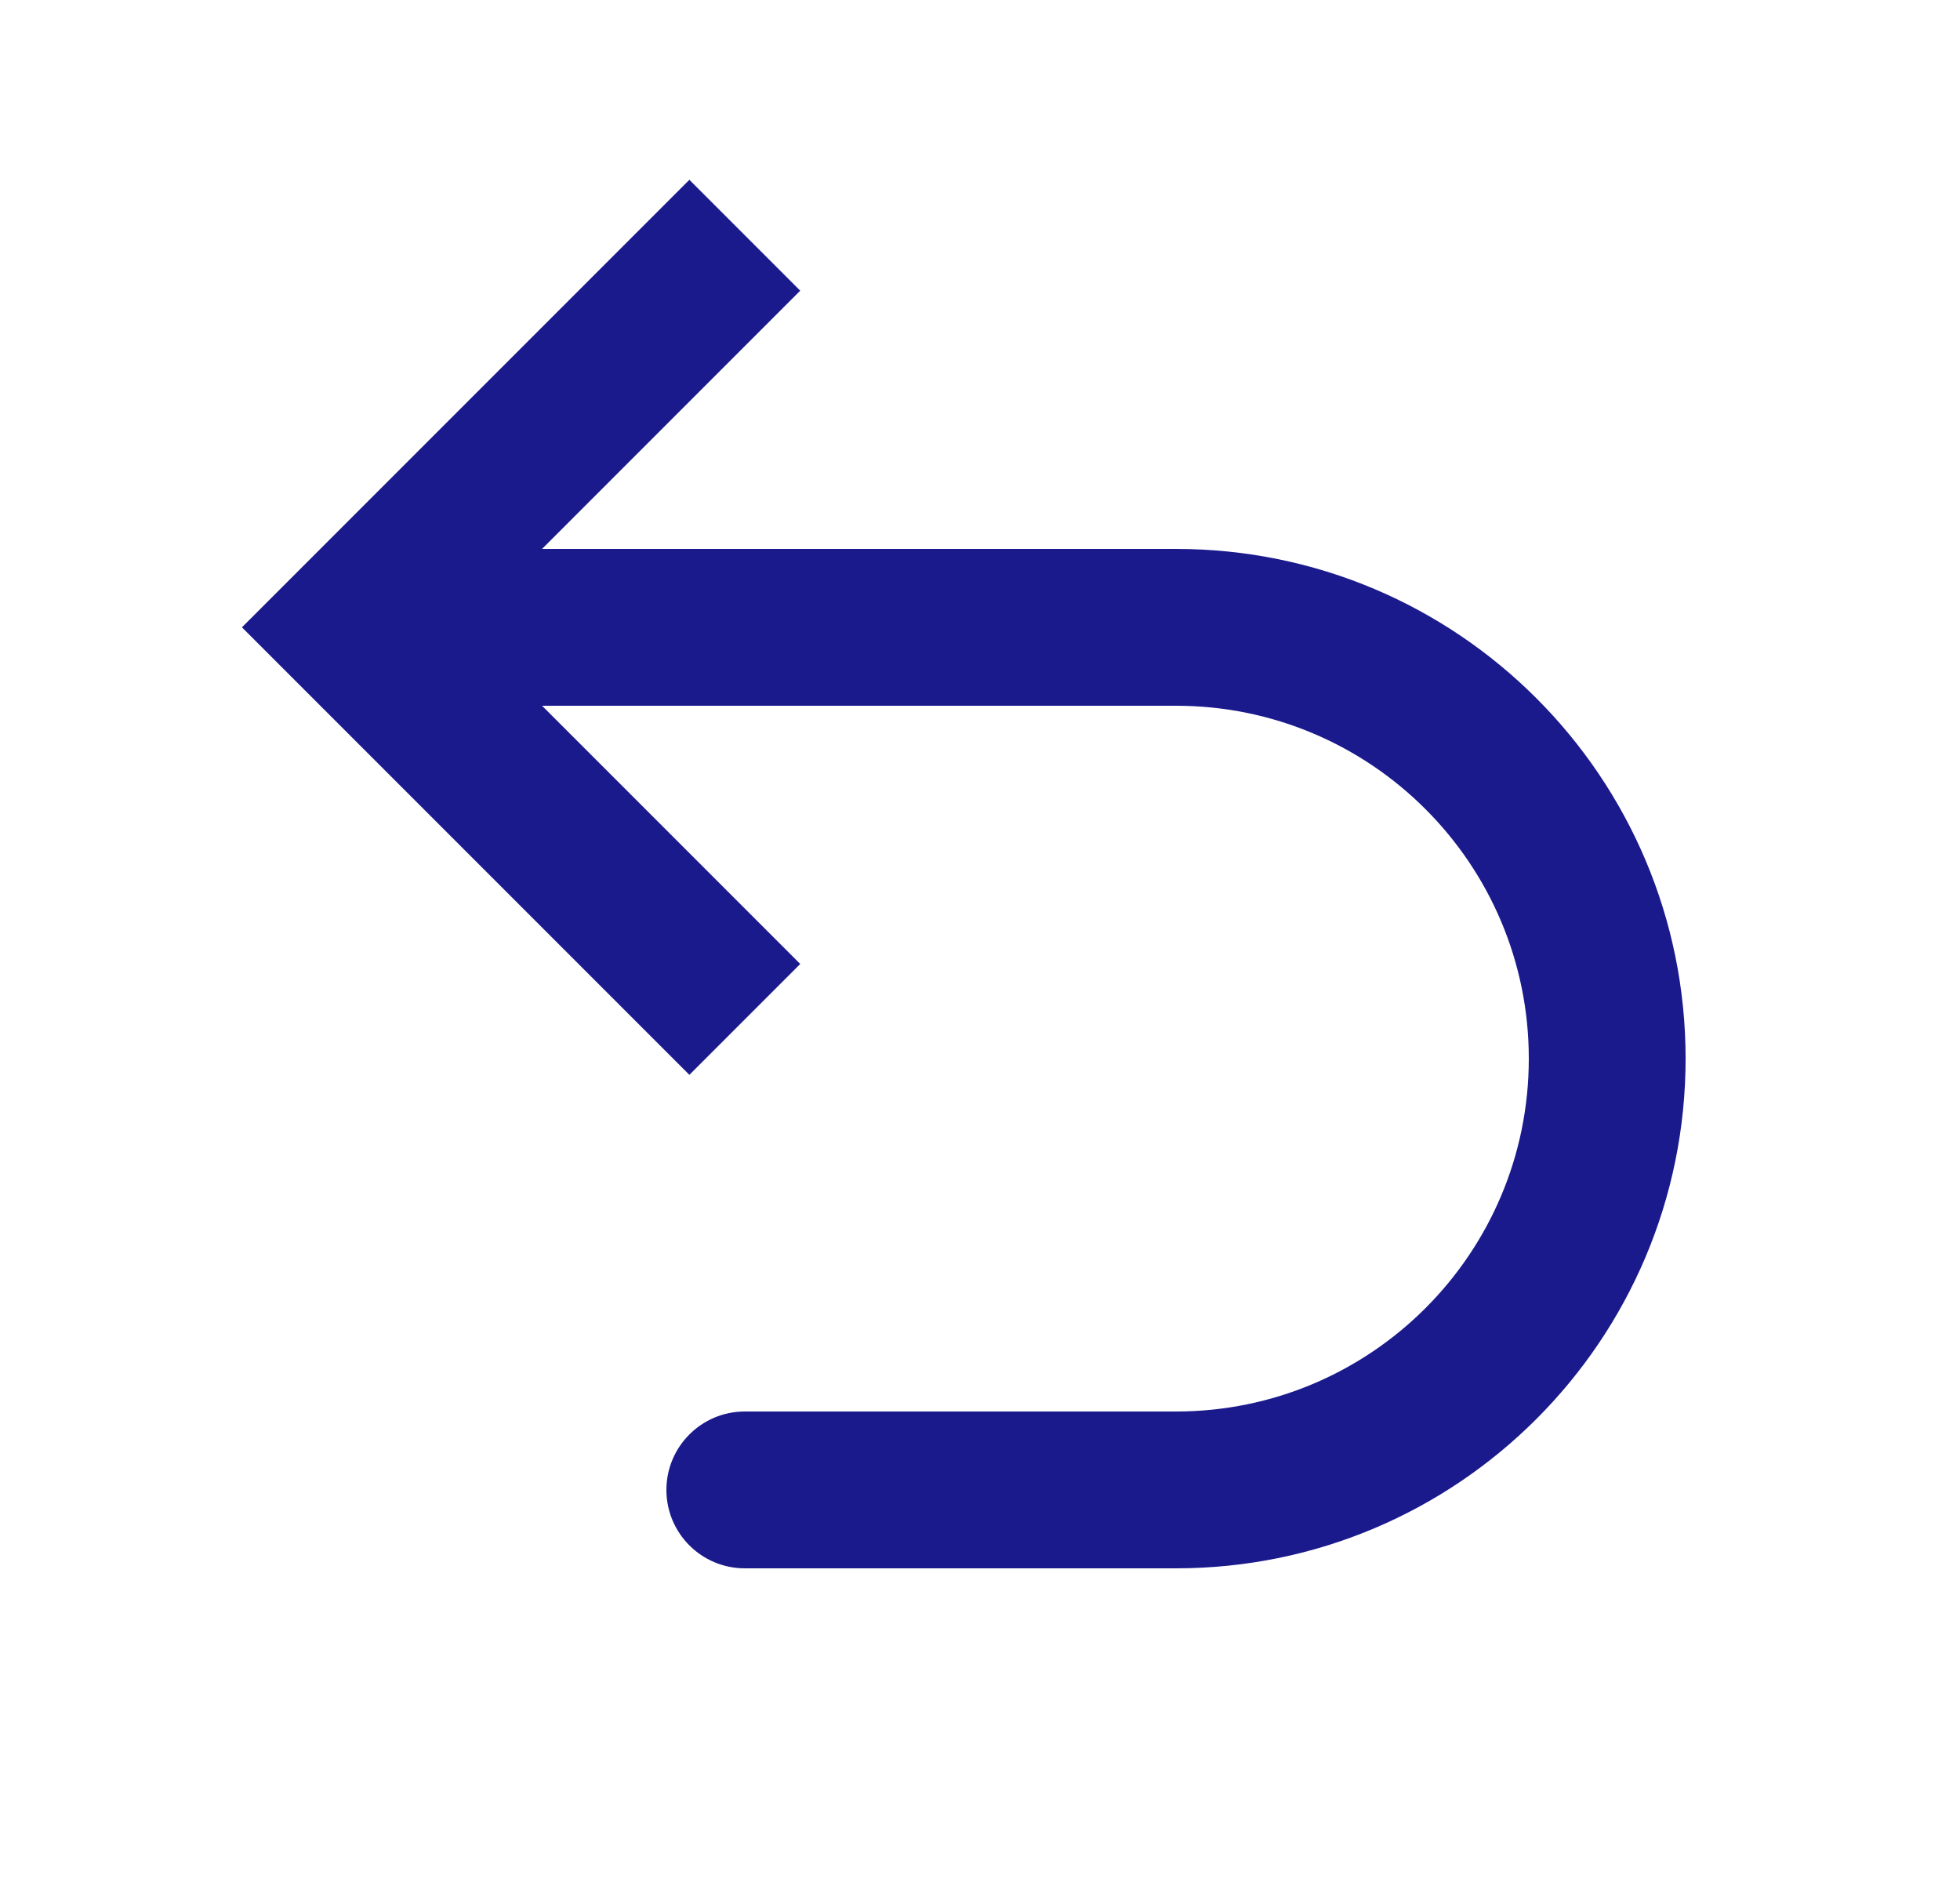 <svg width="25" height="24" viewBox="0 0 25 24" fill="none" xmlns="http://www.w3.org/2000/svg">
<path d="M4.5 8L3.793 8.707L3.086 8L3.793 7.293L4.5 8ZM9.5 20C8.948 20 8.5 19.552 8.5 19C8.5 18.448 8.948 18 9.5 18L9.5 20ZM8.793 13.707L3.793 8.707L5.207 7.293L10.207 12.293L8.793 13.707ZM3.793 7.293L8.793 2.293L10.207 3.707L5.207 8.707L3.793 7.293ZM4.5 7L15 7L15 9L4.5 9L4.5 7ZM15 20L9.5 20L9.5 18L15 18L15 20ZM21.5 13.5C21.5 17.09 18.59 20 15 20L15 18C17.485 18 19.5 15.985 19.5 13.5L21.5 13.5ZM15 7C18.59 7 21.5 9.91 21.5 13.5L19.5 13.5C19.5 11.015 17.485 9 15 9L15 7Z" fill="#1A1A8D"/>
</svg>

